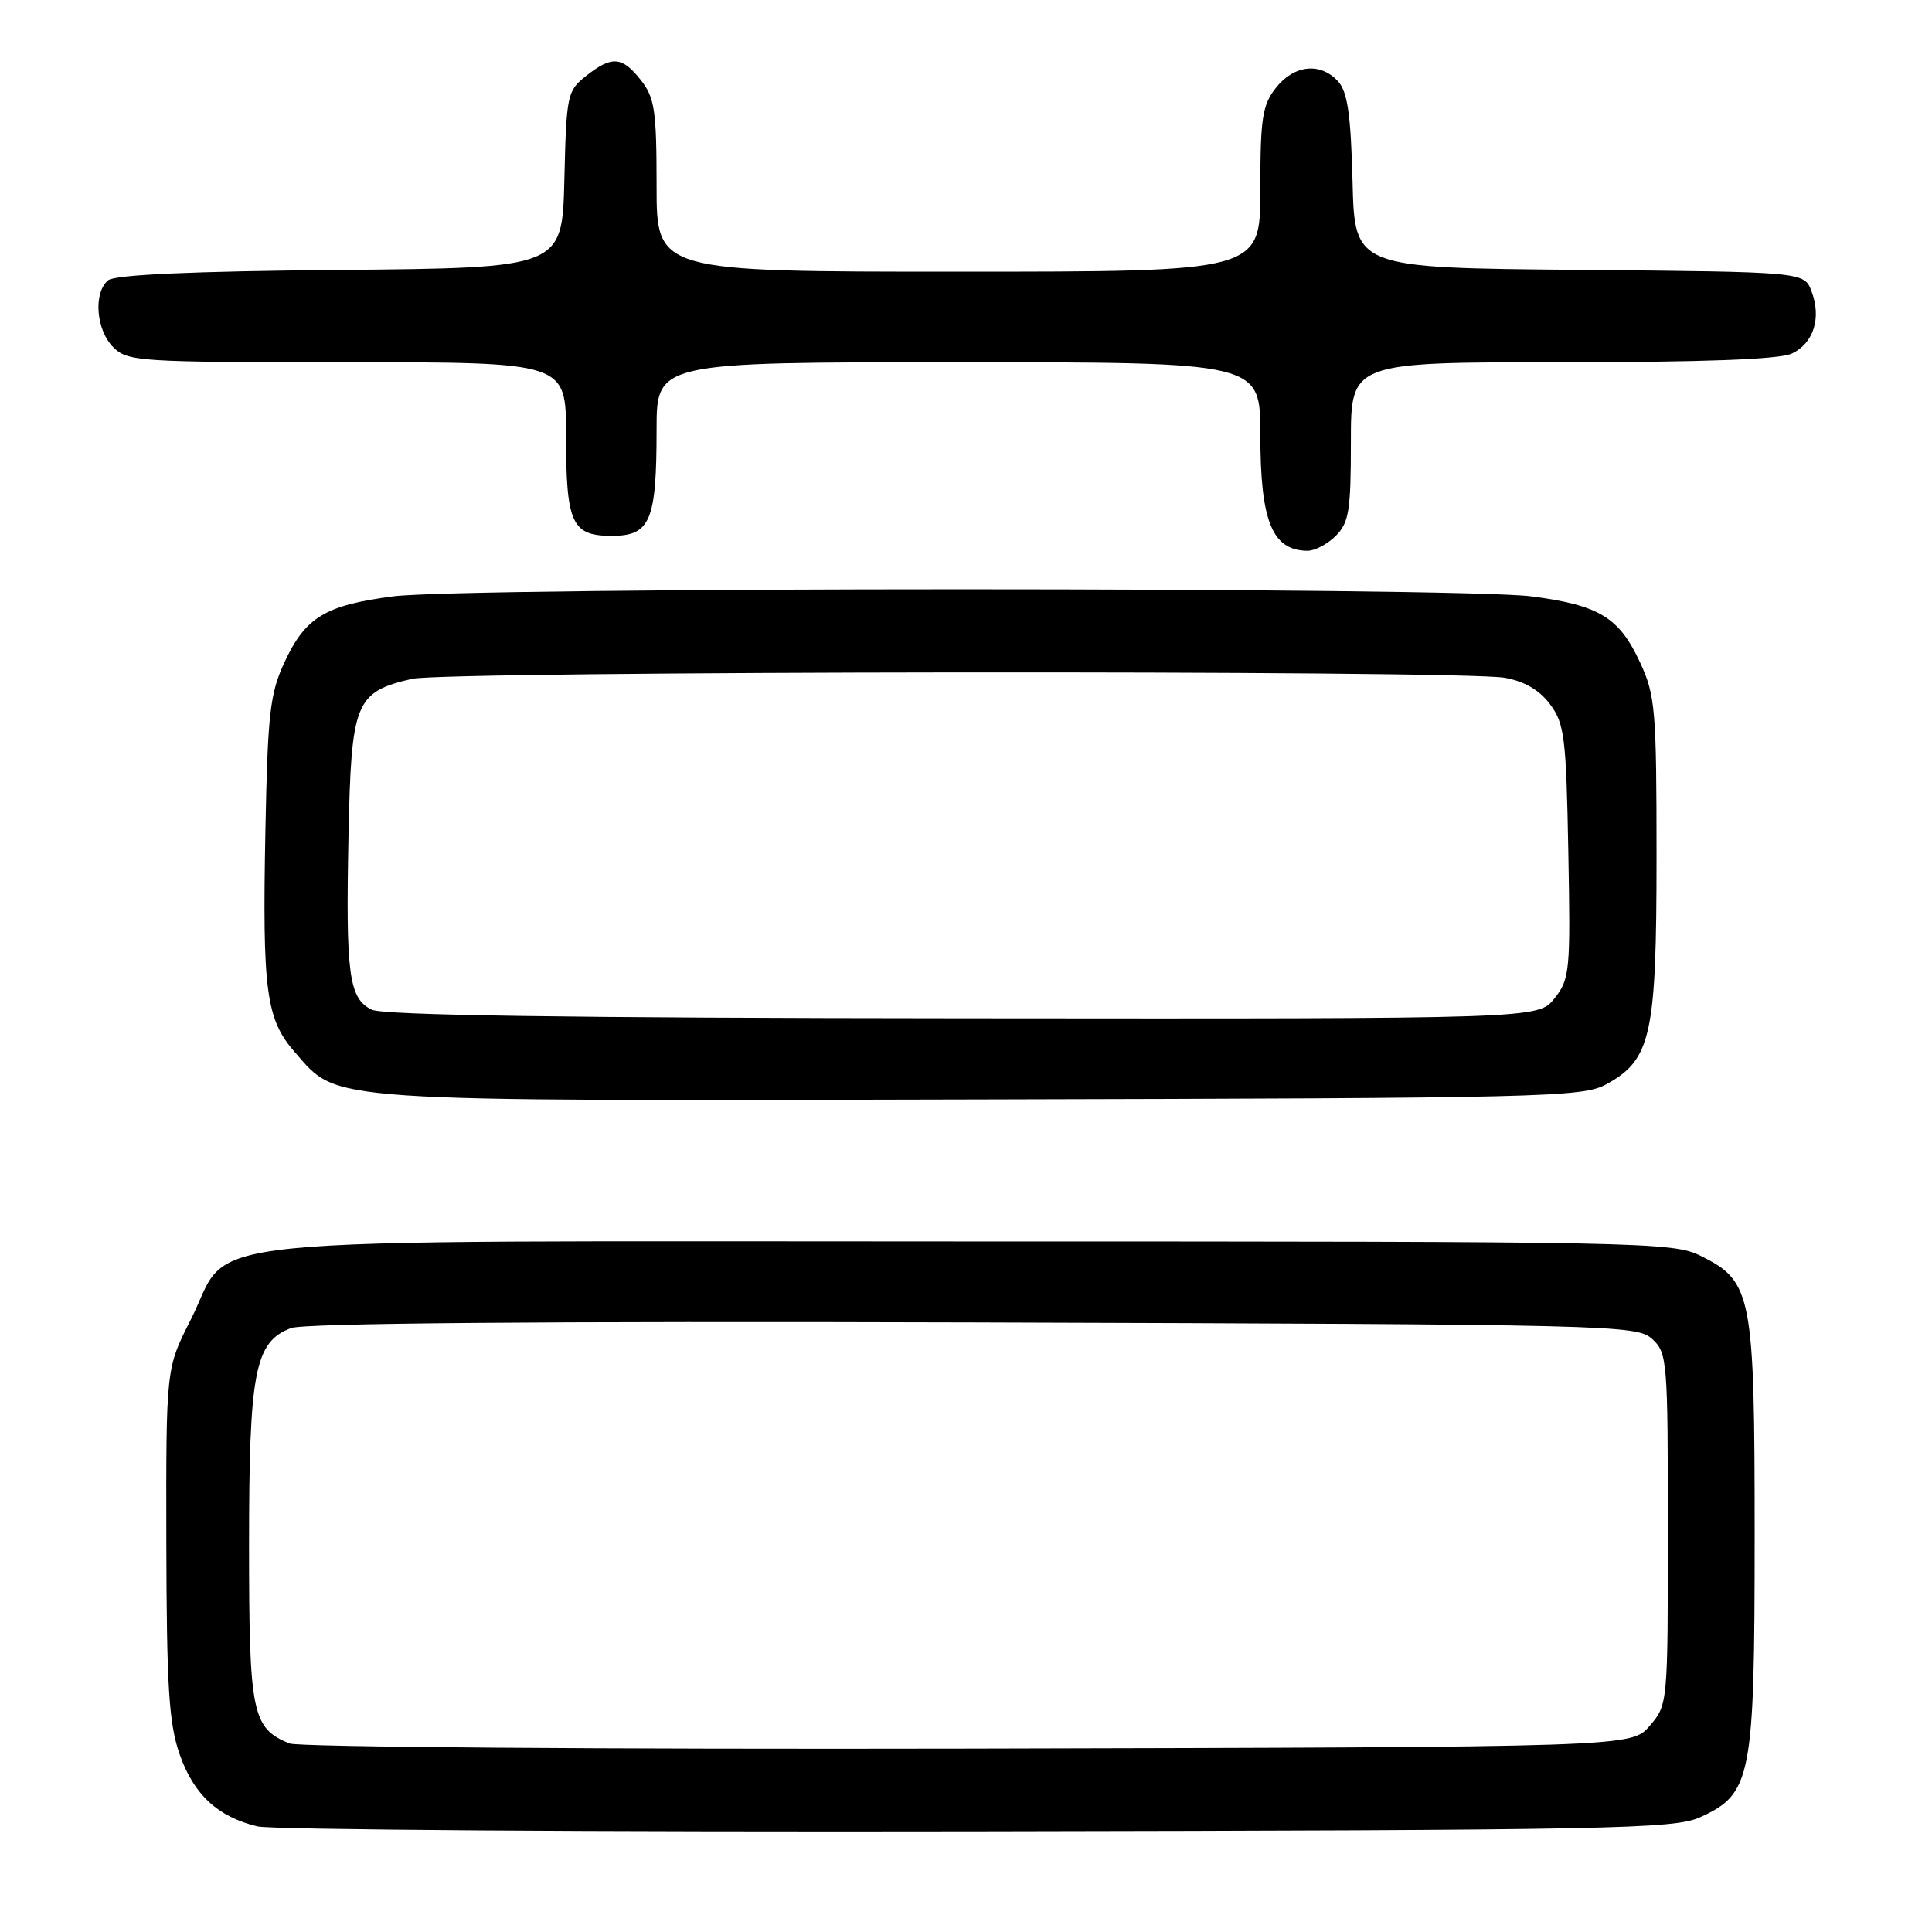 <?xml version="1.0" encoding="UTF-8" standalone="no"?>
<!DOCTYPE svg PUBLIC "-//W3C//DTD SVG 1.1//EN" "http://www.w3.org/Graphics/SVG/1.1/DTD/svg11.dtd" >
<svg xmlns="http://www.w3.org/2000/svg" xmlns:xlink="http://www.w3.org/1999/xlink" version="1.1" viewBox="0 0 256 256">
 <g >
 <path fill="currentColor"
d=" M 225.29 240.79 C 232.09 237.70 232.50 235.60 232.50 203.50 C 232.50 171.53 232.17 169.79 225.37 166.42 C 221.64 164.57 218.24 164.50 128.50 164.50 C 21.05 164.50 31.06 163.49 25.25 174.92 C 22.00 181.31 22.00 181.31 22.04 204.41 C 22.08 223.51 22.38 228.35 23.79 232.42 C 25.65 237.78 28.85 240.75 34.12 242.01 C 35.98 242.46 78.90 242.75 129.50 242.66 C 214.03 242.51 221.81 242.36 225.29 240.79 Z  M 212.83 143.68 C 218.79 140.43 219.50 137.21 219.50 113.50 C 219.50 94.10 219.34 92.14 217.34 87.83 C 214.55 81.79 211.94 80.20 202.92 79.02 C 193.23 77.77 61.77 77.77 52.08 79.02 C 43.05 80.20 40.45 81.79 37.66 87.83 C 35.77 91.93 35.47 94.64 35.17 109.94 C 34.75 131.38 35.24 135.07 39.11 139.47 C 44.92 146.09 41.99 145.89 130.00 145.68 C 204.73 145.51 209.70 145.39 212.83 143.68 Z  M 177.00 71.00 C 178.75 69.25 179.00 67.67 179.00 58.50 C 179.00 48.00 179.00 48.00 206.95 48.00 C 225.54 48.00 235.73 47.62 237.38 46.87 C 240.30 45.54 241.39 42.14 240.03 38.58 C 239.06 36.03 239.06 36.03 209.28 35.76 C 179.50 35.50 179.50 35.50 179.22 24.04 C 178.99 15.17 178.56 12.18 177.31 10.79 C 174.98 8.22 171.48 8.58 169.07 11.63 C 167.26 13.93 167.00 15.66 167.00 25.13 C 167.00 36.00 167.00 36.00 127.00 36.00 C 87.00 36.00 87.00 36.00 87.00 24.63 C 87.00 14.65 86.75 12.95 84.93 10.63 C 82.43 7.46 81.09 7.36 77.67 10.05 C 75.16 12.02 75.05 12.54 74.78 23.80 C 74.50 35.50 74.50 35.50 45.08 35.77 C 25.42 35.94 15.23 36.40 14.33 37.14 C 12.35 38.78 12.72 43.72 15.00 46.00 C 16.91 47.91 18.33 48.00 46.00 48.00 C 75.00 48.00 75.00 48.00 75.00 57.57 C 75.00 69.36 75.74 71.00 81.06 71.00 C 86.17 71.00 87.00 69.04 87.00 56.93 C 87.00 48.00 87.00 48.00 127.00 48.00 C 167.00 48.00 167.00 48.00 167.00 57.57 C 167.00 69.09 168.56 72.94 173.25 72.98 C 174.21 72.99 175.90 72.10 177.00 71.00 Z  M 38.36 231.02 C 33.40 229.00 33.00 227.05 33.00 204.75 C 33.00 181.73 33.76 177.80 38.56 175.98 C 40.29 175.32 71.69 175.06 129.00 175.23 C 213.73 175.49 216.86 175.57 218.90 177.40 C 220.92 179.24 221.00 180.19 221.00 202.60 C 221.00 225.78 220.99 225.90 218.59 228.69 C 216.17 231.50 216.17 231.50 128.34 231.70 C 80.03 231.80 39.54 231.50 38.36 231.02 Z  M 49.27 133.79 C 46.22 132.32 45.80 129.13 46.18 110.73 C 46.54 92.99 47.07 91.70 54.60 89.95 C 59.11 88.91 193.56 88.77 199.39 89.81 C 201.99 90.27 203.99 91.44 205.39 93.32 C 207.30 95.88 207.53 97.69 207.81 112.85 C 208.11 128.66 208.01 129.72 205.99 132.28 C 203.85 135.00 203.85 135.00 127.68 134.93 C 75.44 134.89 50.80 134.53 49.27 133.79 Z "/>
</g>
</svg>